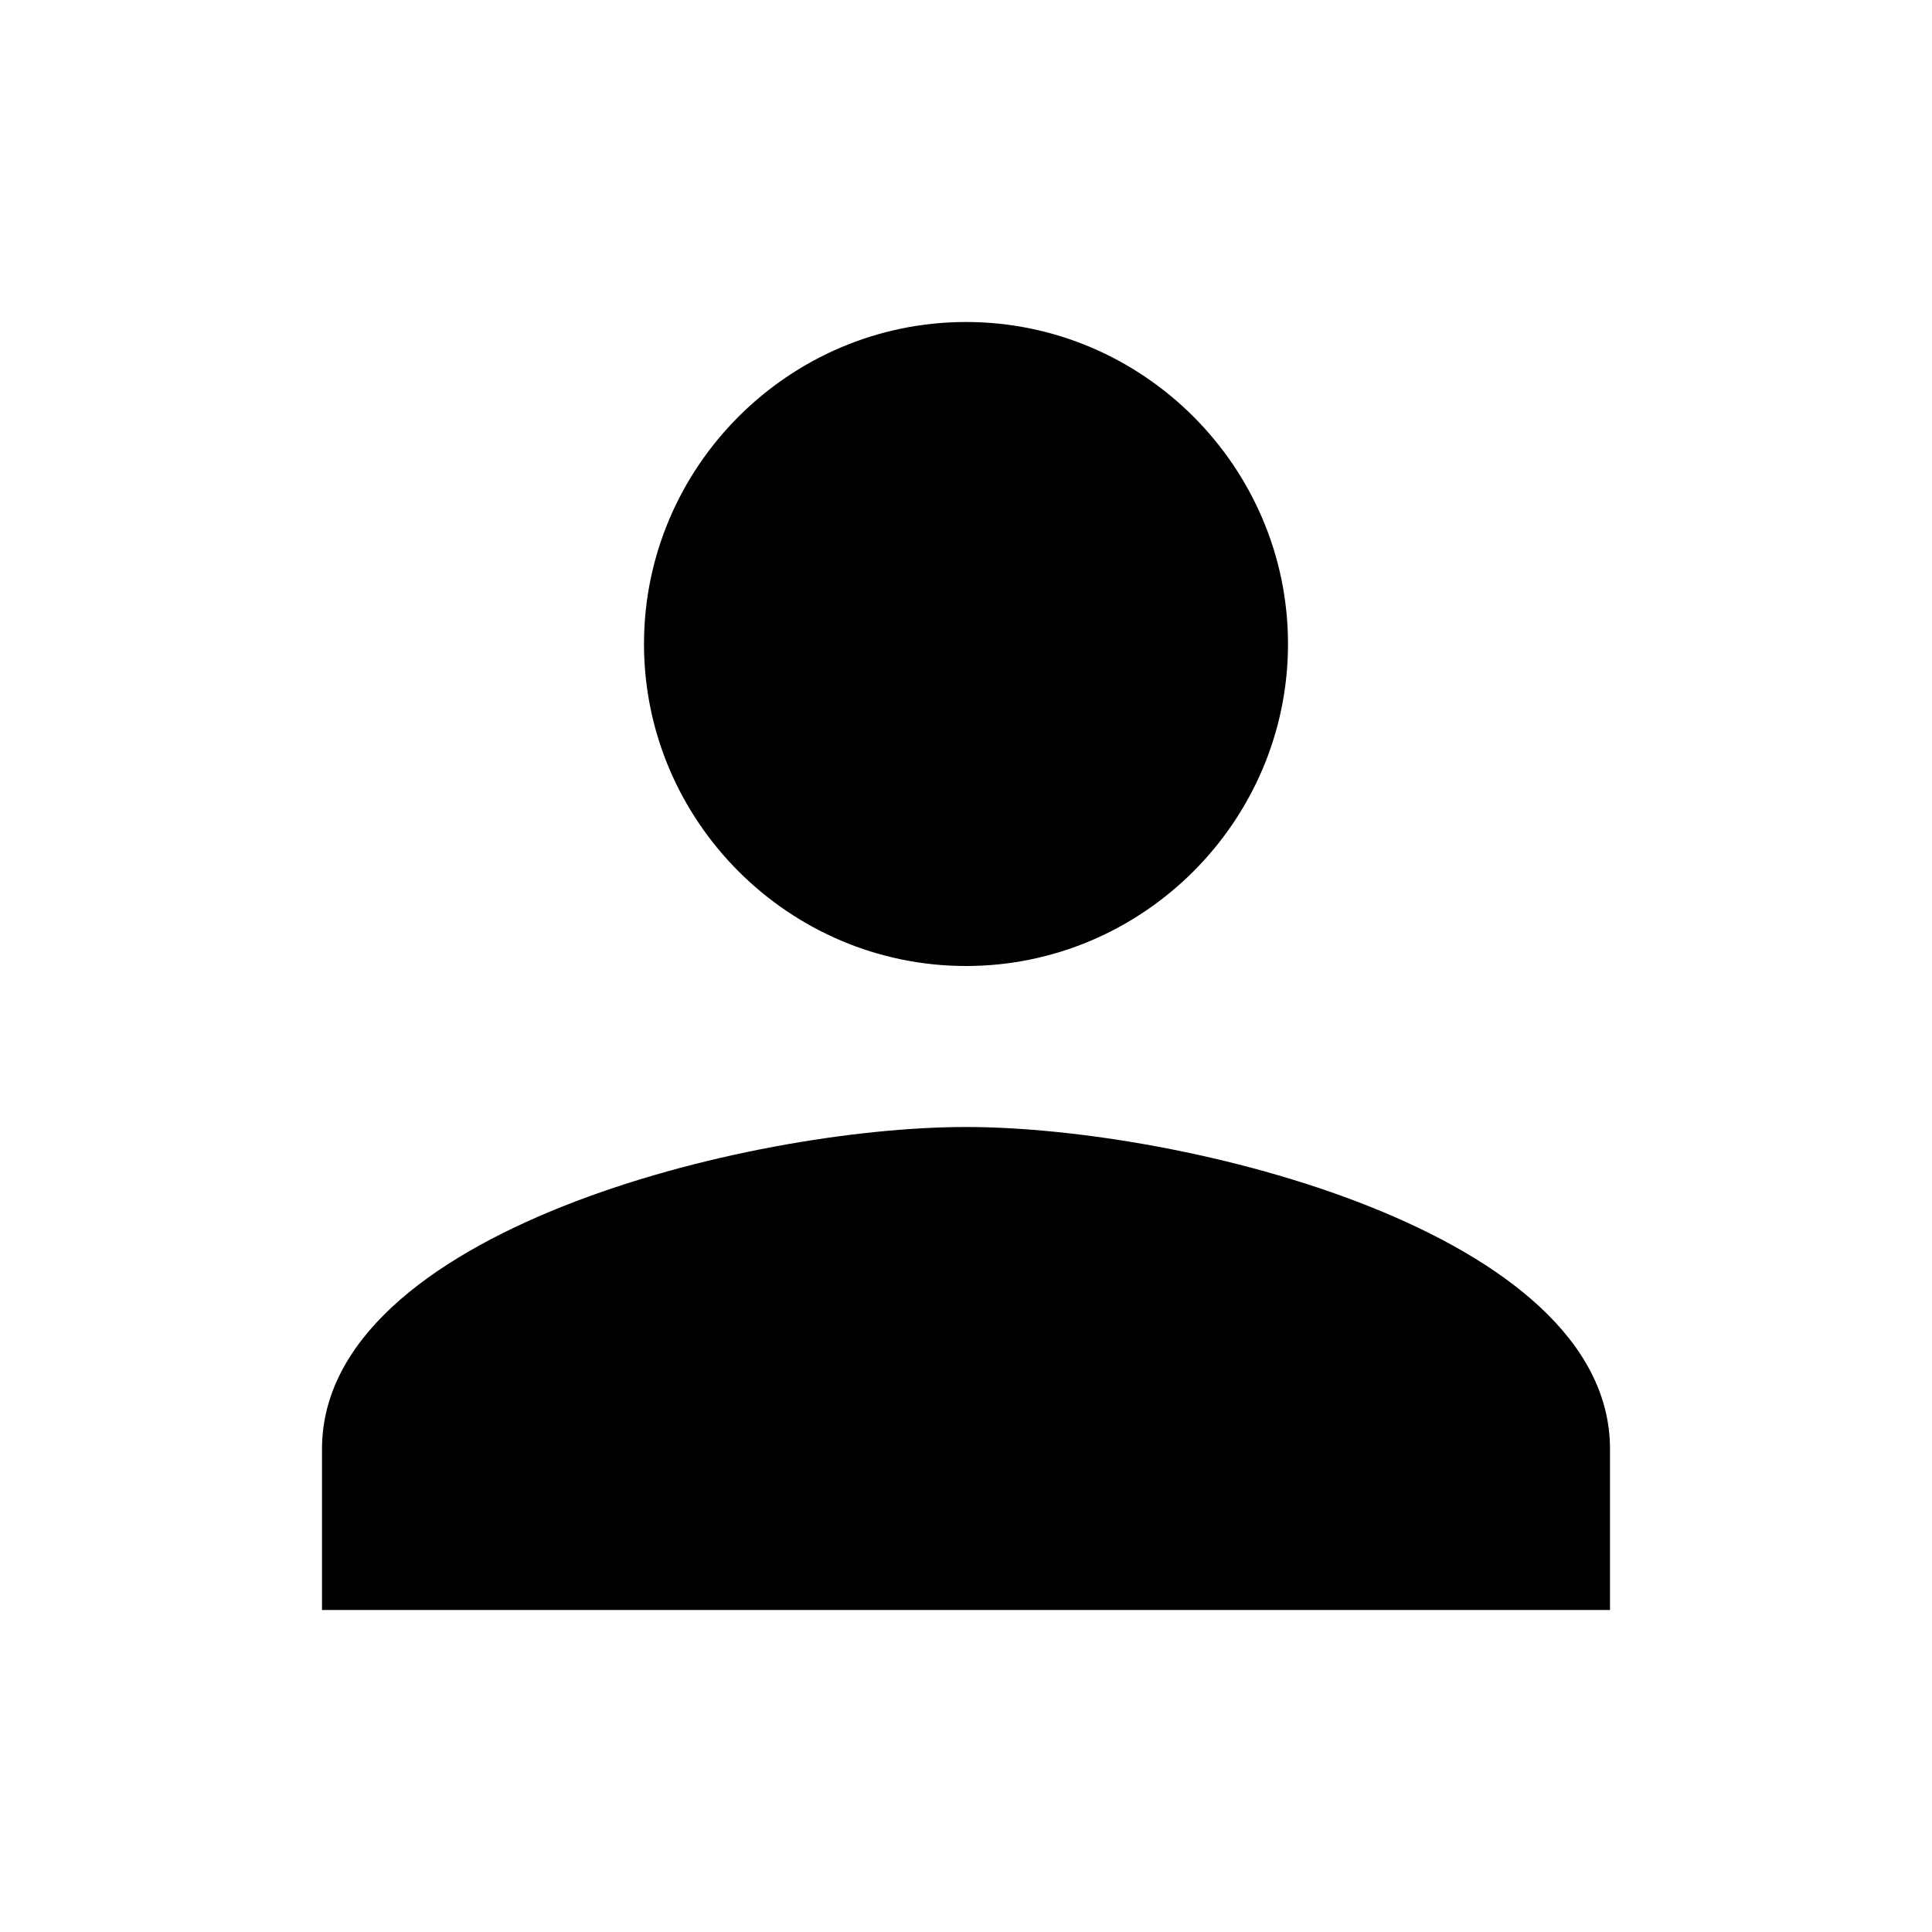 <svg xmlns="http://www.w3.org/2000/svg" viewBox="0 0 24 24">
    <path d="M12 12c2.2 0 4-1.8 4-4s-1.8-4-4-4-4 1.8-4 4 1.8 4 4 4zm0 2c-2.7 0-8 1.3-8 4v2h16v-2c0-2.7-5.3-4-8-4z"/>
    <path fill="none" d="M0 0h24v24H0V0z"/>
</svg>
